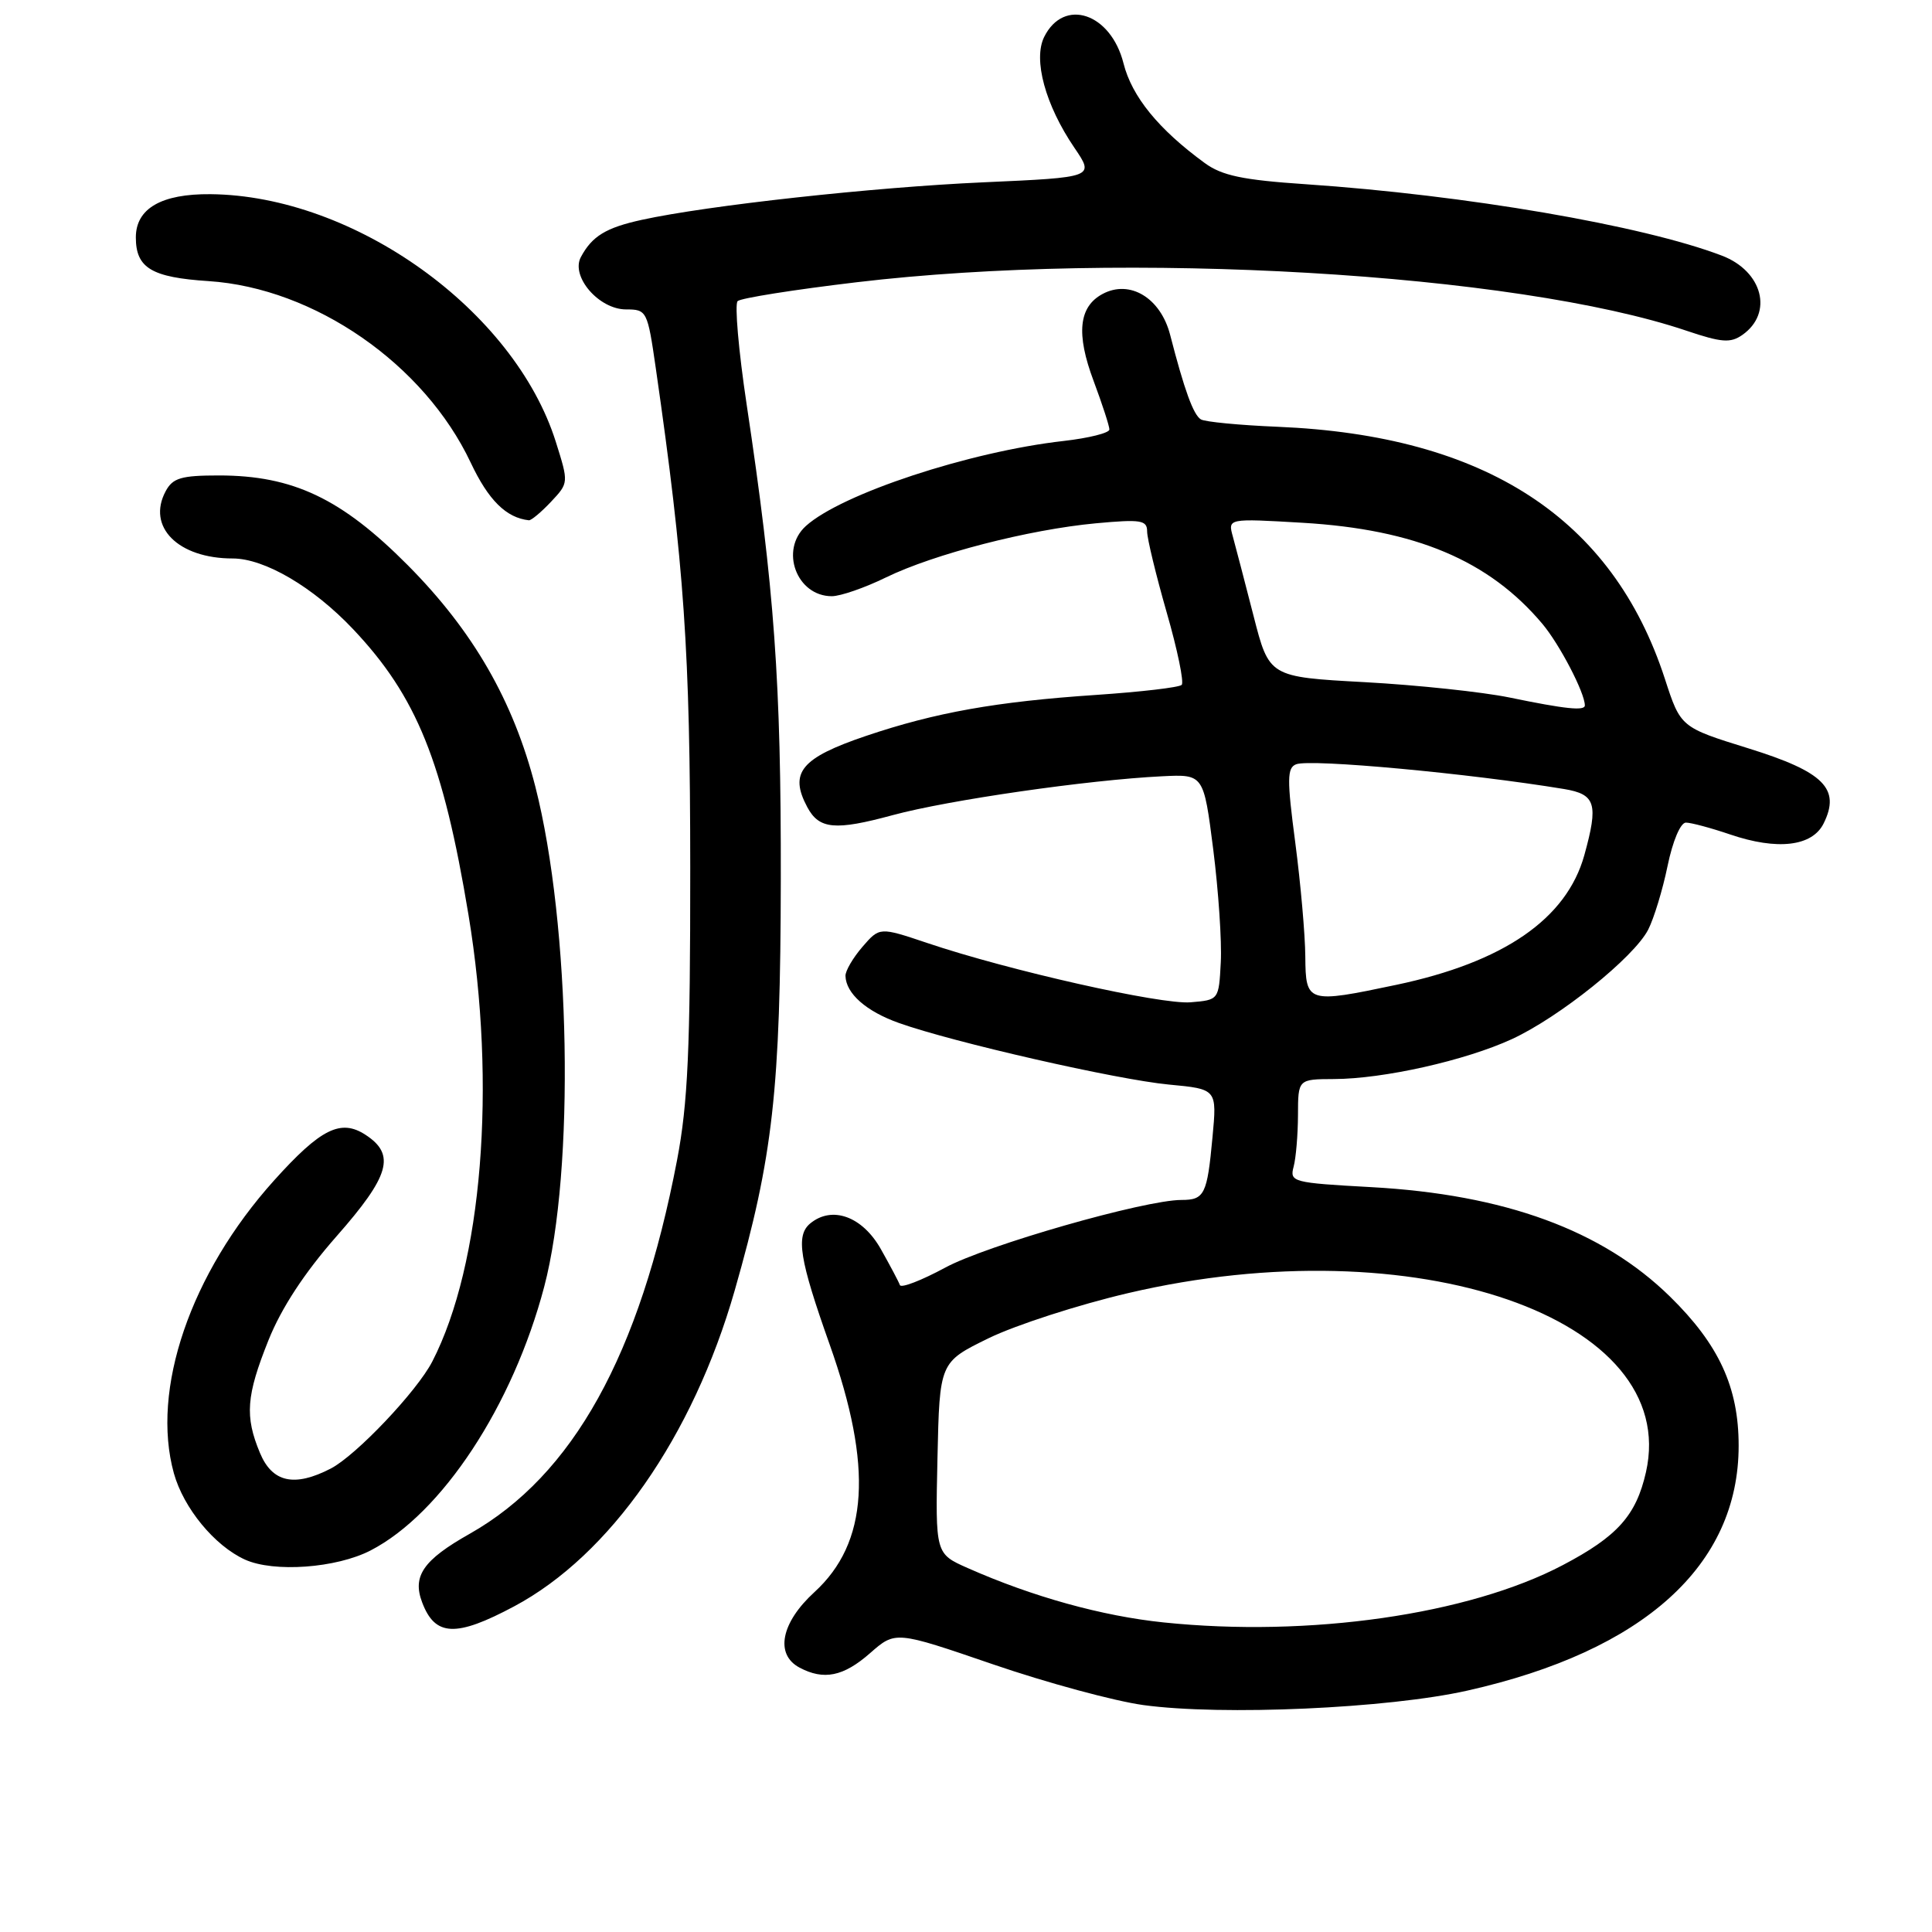 <?xml version="1.0" encoding="UTF-8" standalone="no"?>
<!DOCTYPE svg PUBLIC "-//W3C//DTD SVG 1.1//EN" "http://www.w3.org/Graphics/SVG/1.1/DTD/svg11.dtd" >
<svg xmlns="http://www.w3.org/2000/svg" xmlns:xlink="http://www.w3.org/1999/xlink" version="1.1" viewBox="0 0 256 256">
 <g >
 <path fill="currentColor"
d=" M 194.45 224.01 C 217.82 218.76 230.38 207.42 230.38 191.56 C 230.38 183.82 227.77 178.16 221.28 171.80 C 212.30 163.00 199.36 158.27 181.67 157.30 C 171.28 156.73 170.87 156.62 171.41 154.60 C 171.72 153.45 171.98 150.36 171.99 147.75 C 172.00 143.00 172.00 143.00 176.75 142.98 C 183.34 142.96 194.18 140.52 200.33 137.69 C 206.64 134.78 216.51 126.85 218.39 123.19 C 219.15 121.71 220.31 117.91 220.96 114.75 C 221.64 111.45 222.67 109.00 223.39 109.00 C 224.08 109.00 226.72 109.71 229.25 110.57 C 235.51 112.70 240.13 112.16 241.64 109.11 C 243.92 104.51 241.68 102.27 231.67 99.16 C 222.69 96.37 222.69 96.37 220.60 89.93 C 213.67 68.66 196.80 57.69 169.29 56.55 C 164.23 56.34 159.65 55.90 159.12 55.57 C 158.12 54.96 156.93 51.66 155.05 44.37 C 153.79 39.48 149.72 37.01 146.10 38.95 C 142.94 40.64 142.56 44.22 144.91 50.48 C 146.06 53.56 147.00 56.45 147.00 56.91 C 147.00 57.37 144.27 58.05 140.94 58.43 C 128.45 59.84 111.49 65.44 106.78 69.70 C 103.28 72.87 105.55 79.00 110.22 79.00 C 111.37 79.00 114.60 77.88 117.40 76.51 C 123.79 73.40 136.32 70.17 145.21 69.34 C 151.19 68.79 152.00 68.92 152.00 70.42 C 152.00 71.36 153.17 76.18 154.59 81.14 C 156.02 86.09 156.91 90.42 156.58 90.75 C 156.25 91.09 151.14 91.68 145.24 92.08 C 132.00 92.97 123.97 94.40 114.76 97.51 C 106.13 100.43 104.53 102.38 106.97 106.95 C 108.54 109.89 110.66 110.08 118.29 108.01 C 125.67 106.01 144.18 103.34 153.99 102.86 C 159.49 102.59 159.49 102.59 160.76 112.55 C 161.45 118.02 161.91 124.75 161.76 127.50 C 161.50 132.50 161.50 132.50 157.75 132.81 C 153.83 133.13 133.67 128.60 122.86 124.95 C 116.55 122.83 116.55 122.83 114.27 125.47 C 113.02 126.92 112.01 128.65 112.03 129.31 C 112.09 131.64 114.77 134.01 119.11 135.55 C 126.25 138.10 148.00 143.06 154.88 143.71 C 161.26 144.31 161.26 144.31 160.66 150.70 C 159.96 158.28 159.60 159.00 156.55 159.00 C 151.67 159.00 130.71 165.00 125.24 167.97 C 122.09 169.67 119.40 170.71 119.24 170.28 C 119.09 169.85 117.95 167.70 116.71 165.50 C 114.26 161.17 110.25 159.72 107.35 162.12 C 105.42 163.73 105.93 166.87 109.94 178.17 C 115.69 194.38 115.06 204.43 107.91 210.97 C 103.49 215.01 102.66 219.21 105.93 220.96 C 109.15 222.68 111.76 222.15 115.29 219.05 C 118.65 216.10 118.65 216.10 131.57 220.53 C 138.68 222.97 147.65 225.40 151.50 225.93 C 161.91 227.36 183.93 226.38 194.45 224.01 Z  M 68.13 212.85 C 80.82 206.08 91.80 190.37 97.35 171.00 C 102.43 153.26 103.42 144.41 103.46 116.50 C 103.50 90.29 102.62 78.10 98.93 53.56 C 97.86 46.44 97.33 40.29 97.74 39.90 C 98.16 39.50 105.25 38.38 113.50 37.40 C 149.13 33.16 200.84 36.18 223.49 43.83 C 228.12 45.39 229.30 45.48 230.87 44.38 C 235.01 41.48 233.56 35.93 228.15 33.87 C 217.64 29.86 194.22 25.85 173.00 24.41 C 164.66 23.85 161.91 23.27 159.63 21.60 C 153.51 17.13 149.98 12.80 148.87 8.39 C 147.19 1.73 140.97 -0.35 138.36 4.89 C 136.87 7.90 138.51 13.92 142.37 19.59 C 145.03 23.50 145.03 23.50 130.27 24.16 C 115.71 24.81 93.75 27.22 85.04 29.13 C 80.29 30.17 78.45 31.29 76.97 34.06 C 75.59 36.63 79.36 41.00 82.96 41.00 C 85.70 41.00 85.80 41.19 86.89 48.75 C 90.67 74.98 91.45 86.26 91.46 115.00 C 91.47 139.10 91.15 146.19 89.71 153.74 C 84.77 179.55 75.92 195.50 62.23 203.24 C 56.08 206.71 54.61 208.84 55.94 212.33 C 57.65 216.85 60.41 216.97 68.13 212.85 Z  M 49.11 205.44 C 58.55 200.56 67.95 186.27 72.11 170.50 C 76.19 155.02 75.61 122.54 70.94 104.25 C 68.03 92.88 62.70 83.62 54.04 74.90 C 45.26 66.06 38.83 63.00 29.00 63.00 C 24.01 63.00 22.89 63.33 21.95 65.09 C 19.42 69.81 23.60 74.00 30.83 74.00 C 35.06 74.00 41.50 77.78 46.78 83.36 C 55.23 92.29 58.72 100.95 62.08 121.24 C 65.82 143.85 63.90 167.56 57.28 180.41 C 55.25 184.35 47.19 192.85 43.83 194.59 C 39.01 197.08 36.08 196.44 34.45 192.53 C 32.42 187.67 32.62 184.96 35.58 177.57 C 37.29 173.31 40.34 168.65 44.58 163.83 C 51.65 155.80 52.45 153.00 48.45 150.38 C 45.16 148.22 42.50 149.54 36.32 156.41 C 25.23 168.74 19.97 184.14 23.04 195.22 C 24.33 199.84 28.43 204.82 32.45 206.65 C 36.27 208.39 44.57 207.79 49.11 205.44 Z  M 73.01 66.49 C 75.36 63.99 75.36 63.98 73.65 58.55 C 68.15 41.11 46.95 25.91 27.89 25.73 C 21.38 25.67 18.00 27.63 18.00 31.46 C 18.00 35.51 20.08 36.76 27.65 37.25 C 41.67 38.17 56.21 48.24 62.37 61.30 C 64.72 66.28 67.07 68.61 70.08 68.94 C 70.39 68.97 71.71 67.87 73.01 66.49 Z  M 154.19 214.98 C 146.05 214.14 136.82 211.58 128.24 207.78 C 123.94 205.88 123.94 205.88 124.22 193.19 C 124.50 180.50 124.50 180.50 131.00 177.32 C 134.57 175.58 142.90 172.88 149.50 171.34 C 187.49 162.44 222.71 174.62 218.10 195.06 C 216.80 200.81 214.32 203.58 207.07 207.39 C 194.59 213.95 173.47 216.98 154.19 214.98 Z  M 172.96 126.75 C 172.94 123.86 172.34 117.07 171.63 111.65 C 170.52 103.24 170.54 101.73 171.75 101.27 C 173.67 100.53 194.71 102.48 207.25 104.55 C 211.44 105.25 211.82 106.50 209.93 113.32 C 207.58 121.76 199.25 127.50 185.00 130.50 C 173.23 132.98 173.01 132.91 172.96 126.75 Z  M 200.00 92.42 C 196.43 91.69 187.80 90.77 180.84 90.39 C 168.17 89.70 168.17 89.70 166.10 81.60 C 164.96 77.15 163.72 72.42 163.36 71.10 C 162.69 68.69 162.69 68.69 172.59 69.27 C 187.56 70.15 197.30 74.26 204.37 82.66 C 206.65 85.37 210.00 91.80 210.00 93.47 C 210.00 94.22 207.45 93.96 200.00 92.42 Z "/>
</g>
</svg>